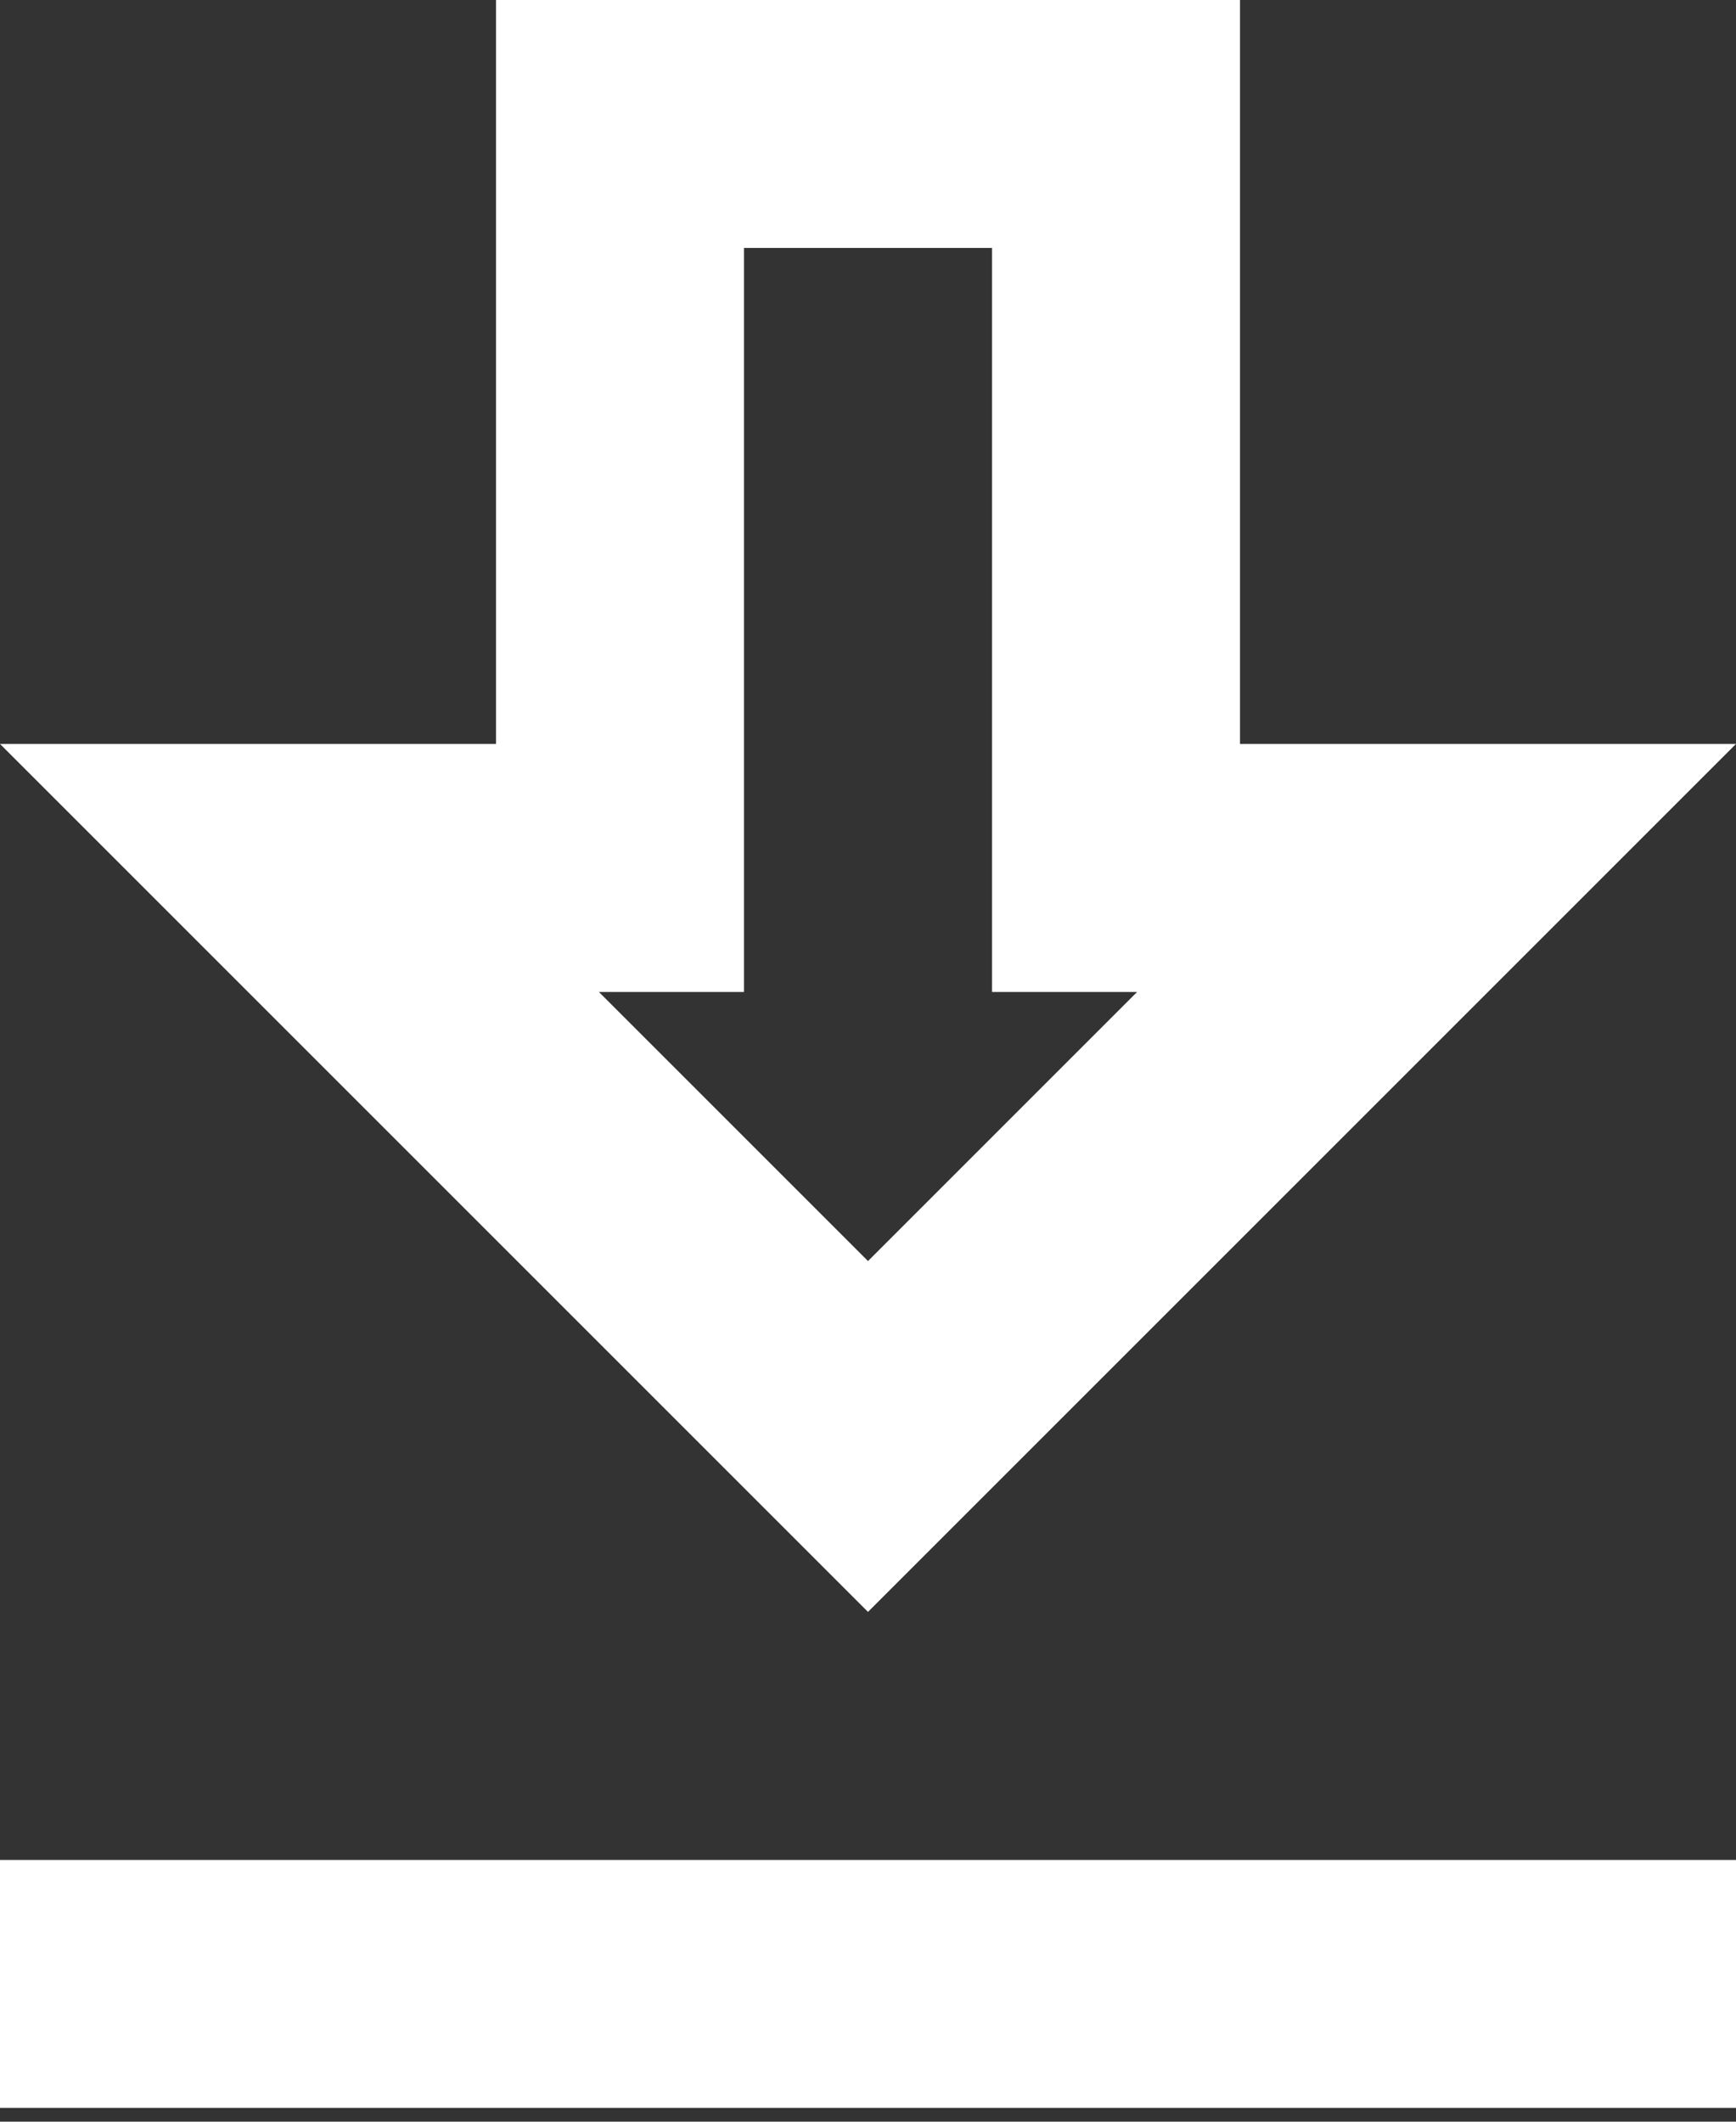 <svg
                          width="18"
                          height="22"
                          viewBox="0 0 18 22"
                          fill="none"
                          xmlns="http://www.w3.org/2000/svg"
                        >
                          <rect x="0" y="0" width="18" height="22" fill="#333333" stroke="none"/>
                          <path
                            d="M18 7.714H12.857V0H5.143V7.714H0L9 16.714L18 7.714ZM7.714 10.286V2.571H10.286V10.286H11.79L9 13.076L6.21 10.286H7.714ZM0 19.286H18V21.857H0V19.286Z"
                            fill="white"
                          />
                        </svg>